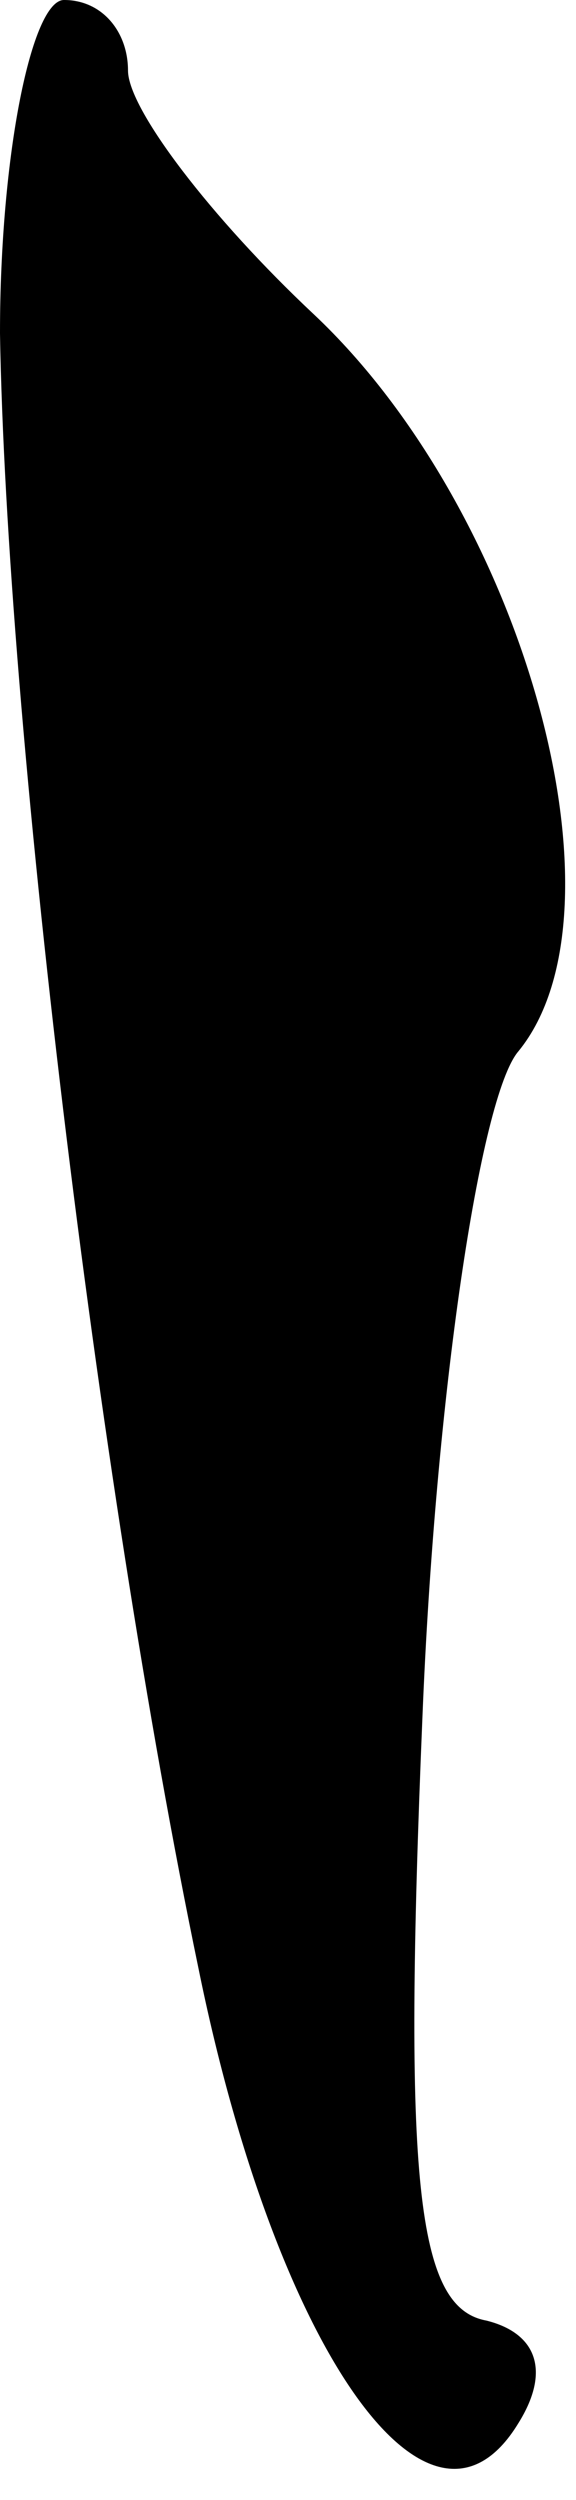 <?xml version="1.0" standalone="no"?>
<!DOCTYPE svg PUBLIC "-//W3C//DTD SVG 20010904//EN"
 "http://www.w3.org/TR/2001/REC-SVG-20010904/DTD/svg10.dtd">
<svg version="1.0" xmlns="http://www.w3.org/2000/svg"
 width="9pt" height="39pt" viewBox="0 0 9 39"
 preserveAspectRatio="xMidYMid meet">
<g transform="translate(0,39) scale(0.1,-0.1)"
fill="#000000" stroke="none">
<path fill="#000000" stroke="none" d="M0 338 c1 -60 15 -178 31 -255 12 -59
36 -94 50 -71 5 8 3 14 -5 16 -11 2 -13 22 -10 94 2 50 9 97 15 104 18 22 1
84 -32 115 -16 15 -29 32 -29 38 0 6 -4 11 -10 11 -5 0 -10 -24 -10 -52z"/>
</g>
</svg>
